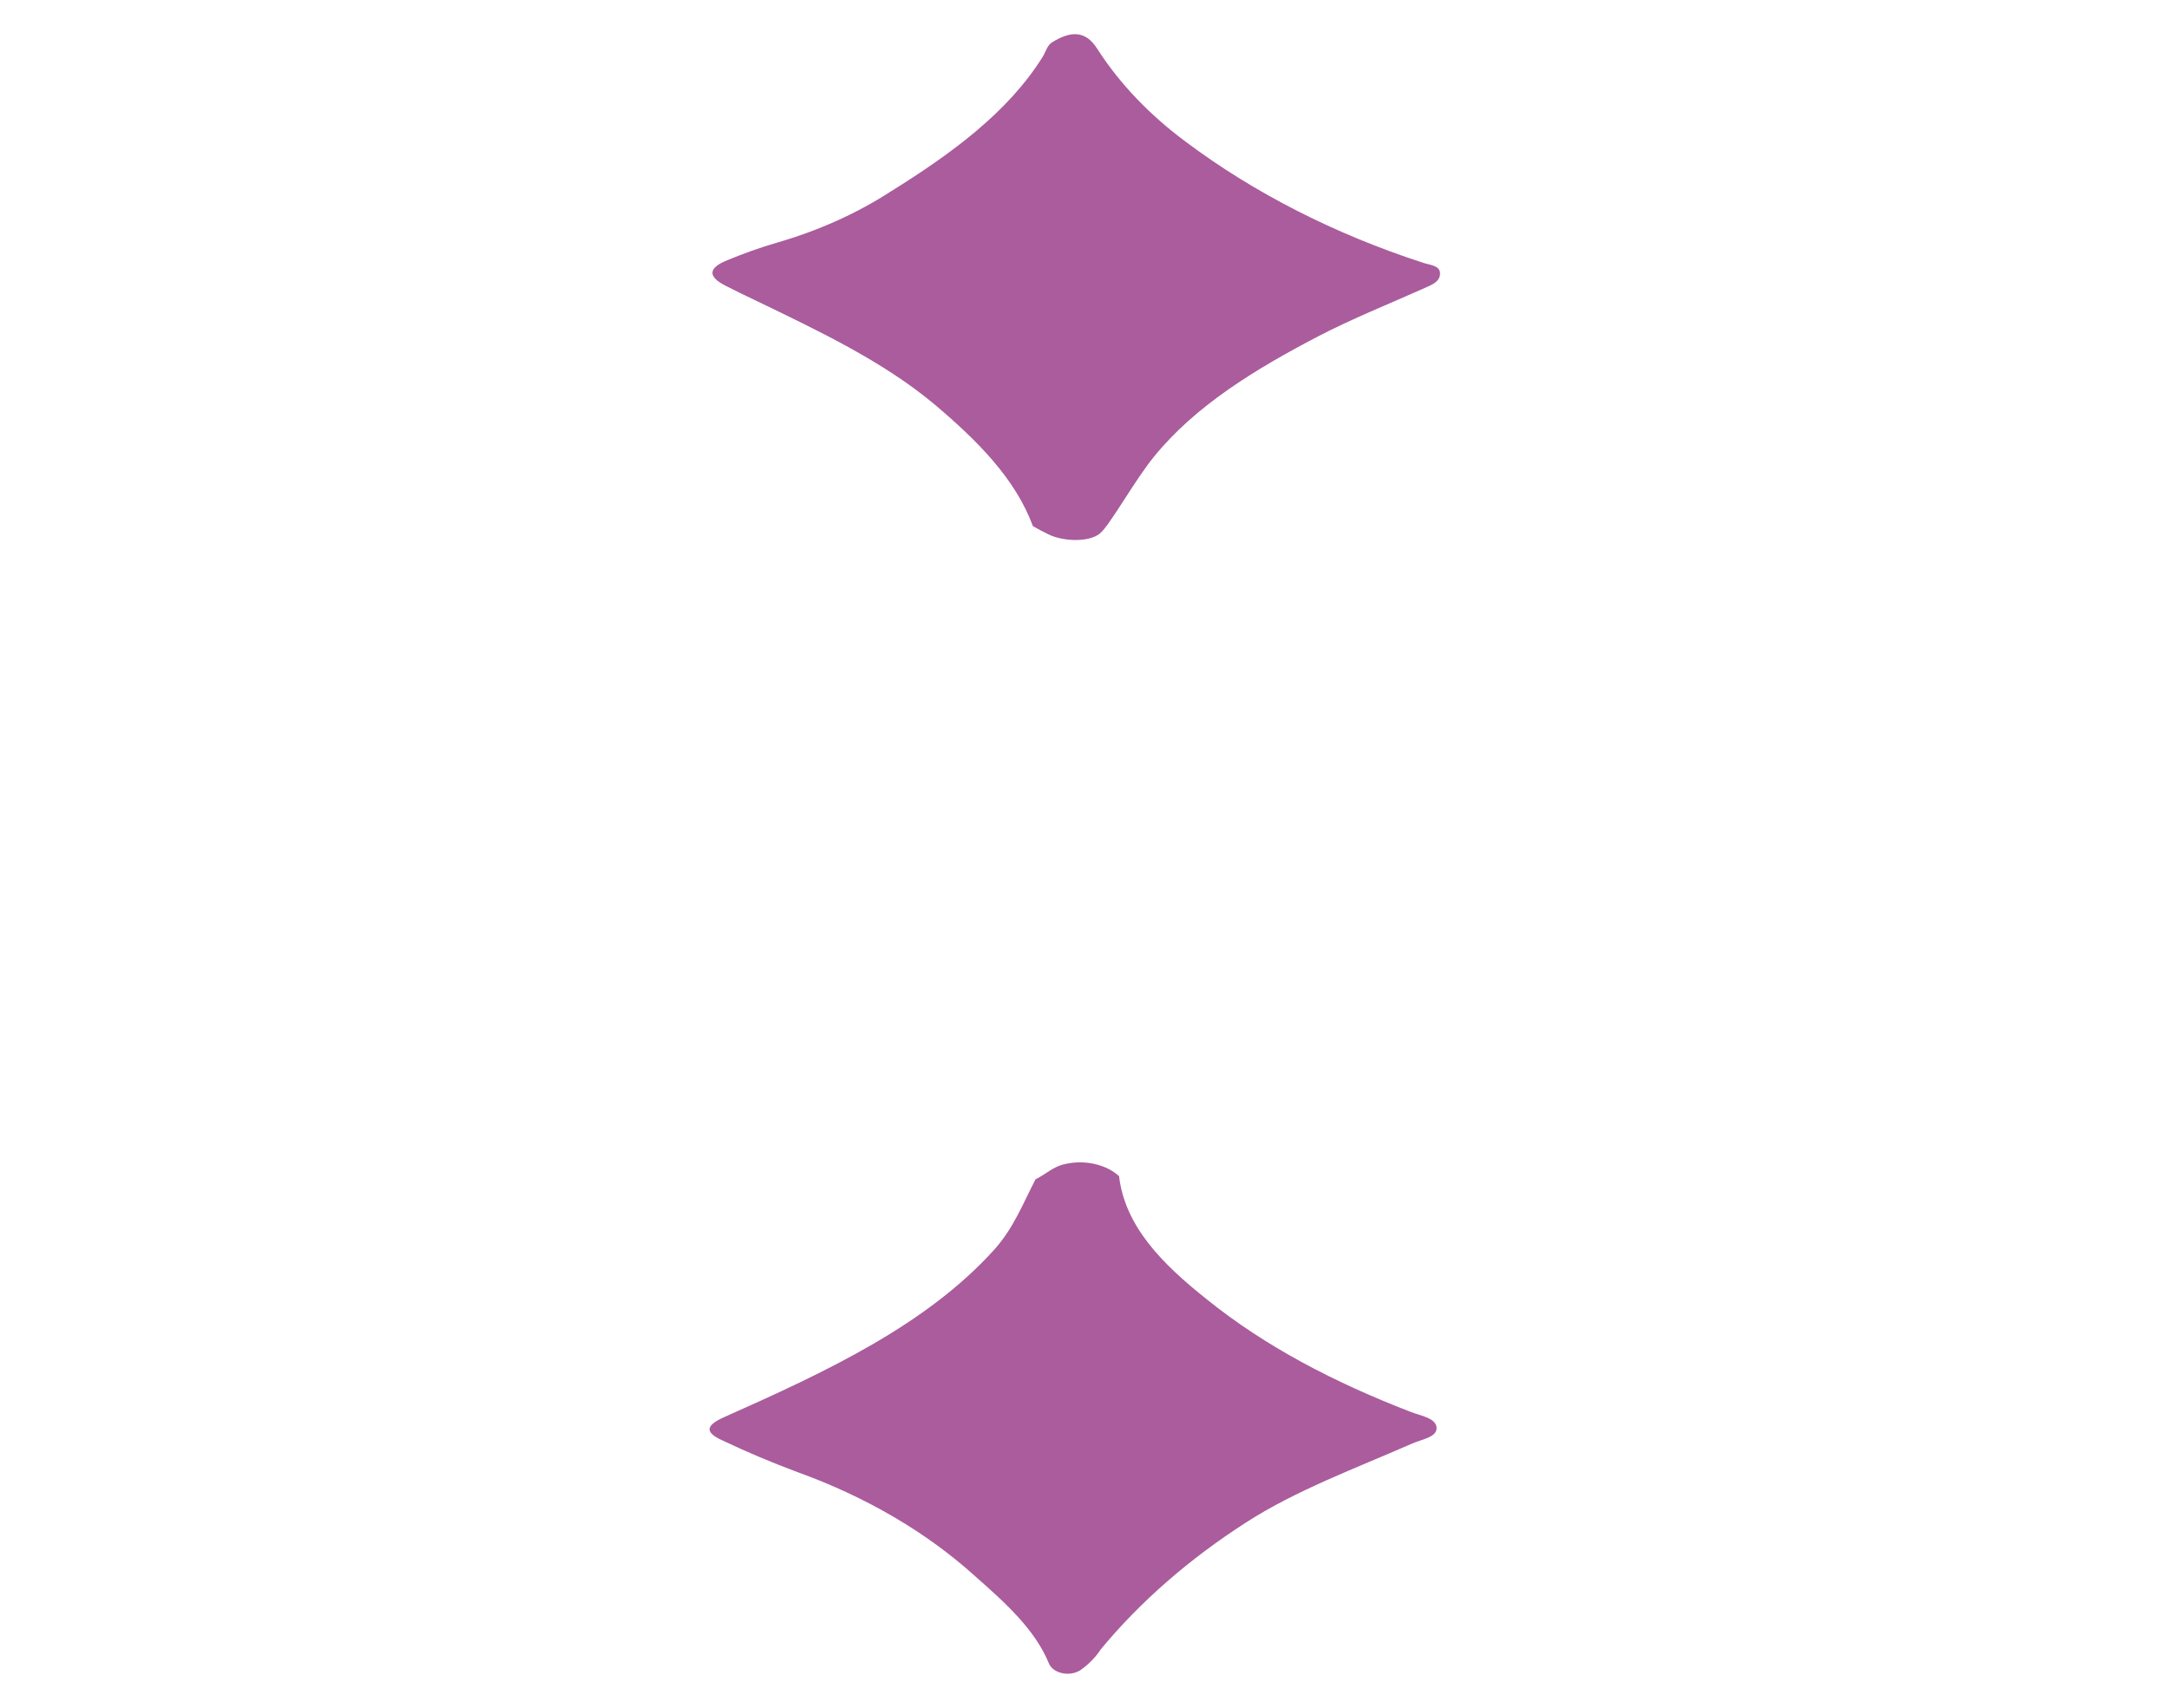 <svg width="80" height="63" viewBox="0 0 80 63" fill="none" xmlns="http://www.w3.org/2000/svg">
<path d="M38.195 43.502C38.569 43.327 38.835 43.034 39.283 42.942C39.637 42.86 40.016 42.859 40.37 42.938C40.725 43.018 41.04 43.174 41.274 43.388C41.494 45.241 42.866 46.625 44.506 47.928C46.667 49.675 49.228 51.004 52.041 52.089C52.407 52.23 52.967 52.312 52.986 52.67C53.004 53.027 52.415 53.1 52.062 53.262C49.979 54.176 47.8 54.975 45.958 56.164C43.862 57.509 42.056 59.085 40.605 60.838C40.418 61.127 40.163 61.389 39.851 61.61C39.762 61.669 39.655 61.71 39.54 61.73C39.425 61.75 39.304 61.748 39.19 61.725C39.075 61.703 38.97 61.659 38.883 61.599C38.797 61.538 38.732 61.463 38.694 61.379C38.182 60.118 37.083 59.131 35.977 58.156C34.189 56.535 31.95 55.221 29.413 54.306C28.462 53.952 27.536 53.561 26.64 53.134C25.966 52.828 26.04 52.575 26.725 52.271C30.483 50.599 34.18 48.872 36.691 46.078C37.399 45.279 37.739 44.377 38.195 43.502Z" fill="#AA5C9D"/>
<path d="M40.557 19.689C40.154 20.007 39.23 19.979 38.684 19.719C38.482 19.622 38.291 19.521 38.097 19.409C37.45 17.656 36.046 16.25 34.459 14.91C32.569 13.331 30.196 12.206 27.84 11.07C27.476 10.897 27.115 10.723 26.762 10.541C26.099 10.206 26.112 9.884 26.826 9.6C27.417 9.352 28.031 9.135 28.662 8.95C30.184 8.51 31.593 7.877 32.826 7.081C35.101 5.668 37.187 4.134 38.458 2.095C38.572 1.913 38.62 1.674 38.806 1.56C39.48 1.143 40.032 1.107 40.47 1.8C41.292 3.081 42.404 4.247 43.758 5.247C46.269 7.126 49.234 8.636 52.497 9.697C52.763 9.781 53.113 9.795 53.113 10.091C53.113 10.387 52.829 10.498 52.558 10.62C51.231 11.213 49.873 11.754 48.615 12.409C46.274 13.631 44.084 14.975 42.566 16.843C41.829 17.745 40.929 19.397 40.557 19.689Z" fill="#AA5C9D"/>
</svg>
